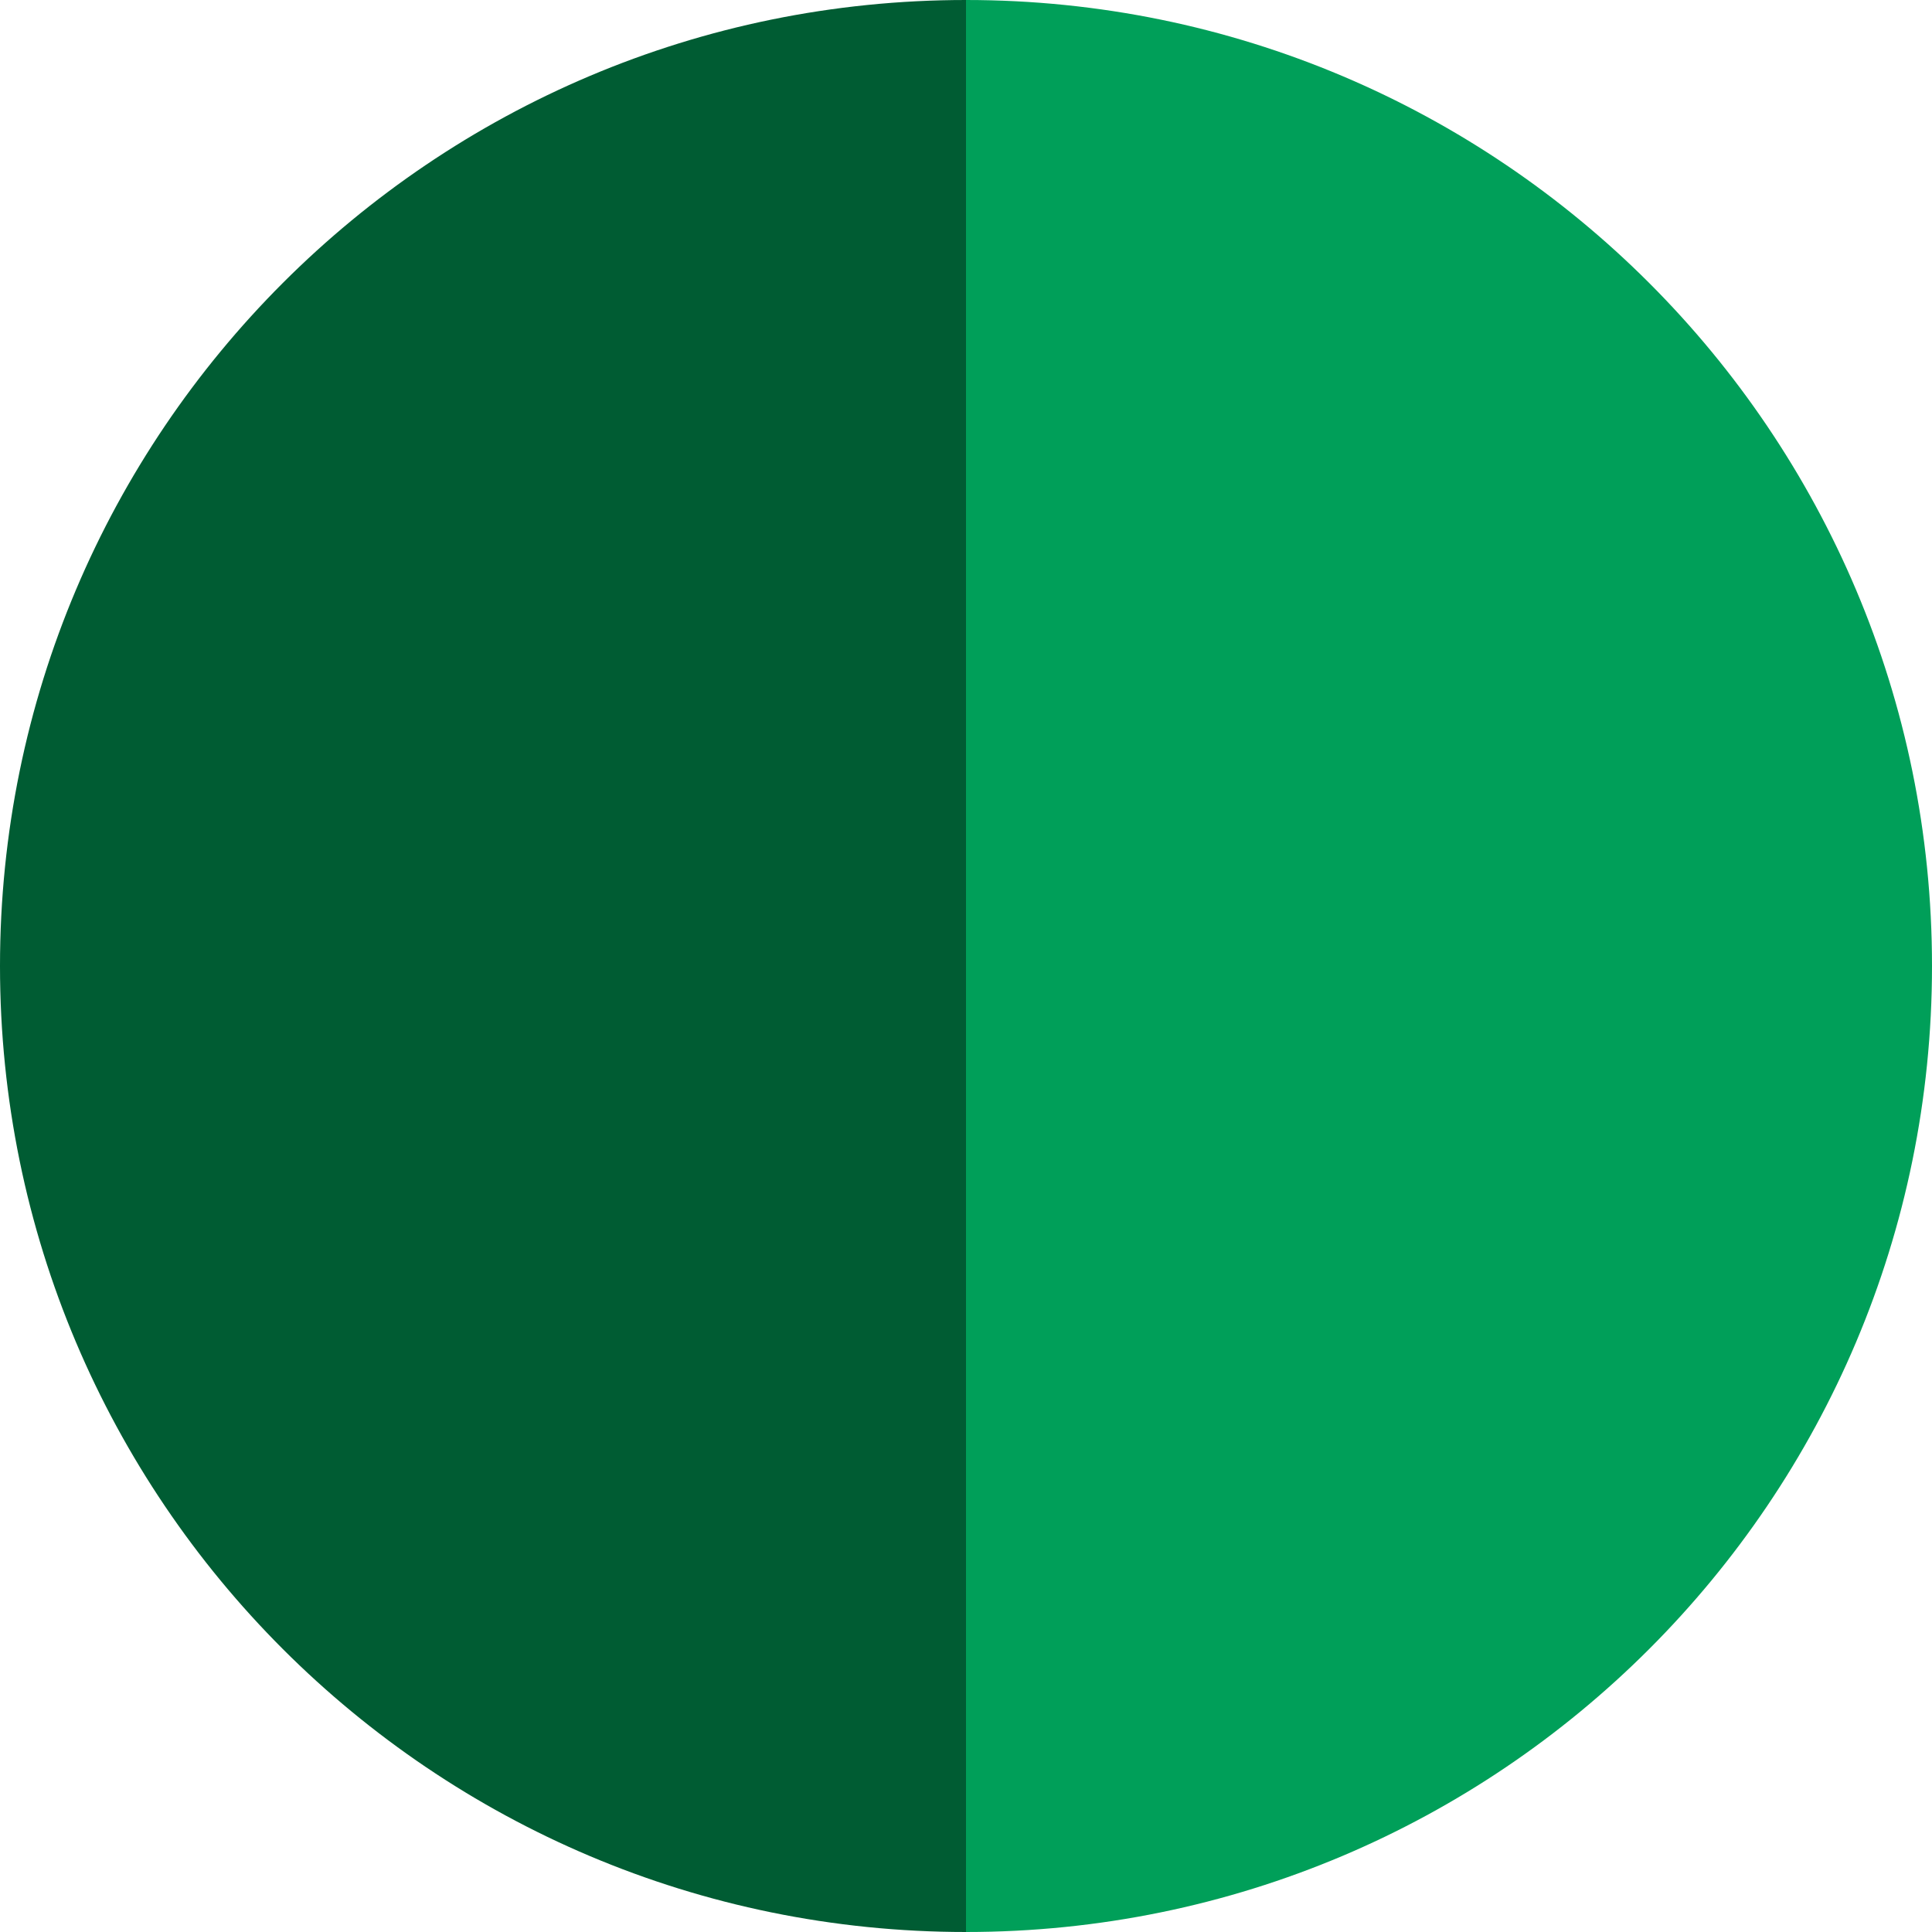 <svg enable-background="new 0 0 500 500" viewBox="0 0 500 500" xmlns="http://www.w3.org/2000/svg"><path d="m250 0v500c-138.1 0-250-111.9-250-250s111.9-250 250-250z" fill="#005c33"/><path d="m250 500v-500c138.1 0 250 111.9 250 250s-111.9 250-250 250z" fill="#009f59"/></svg>